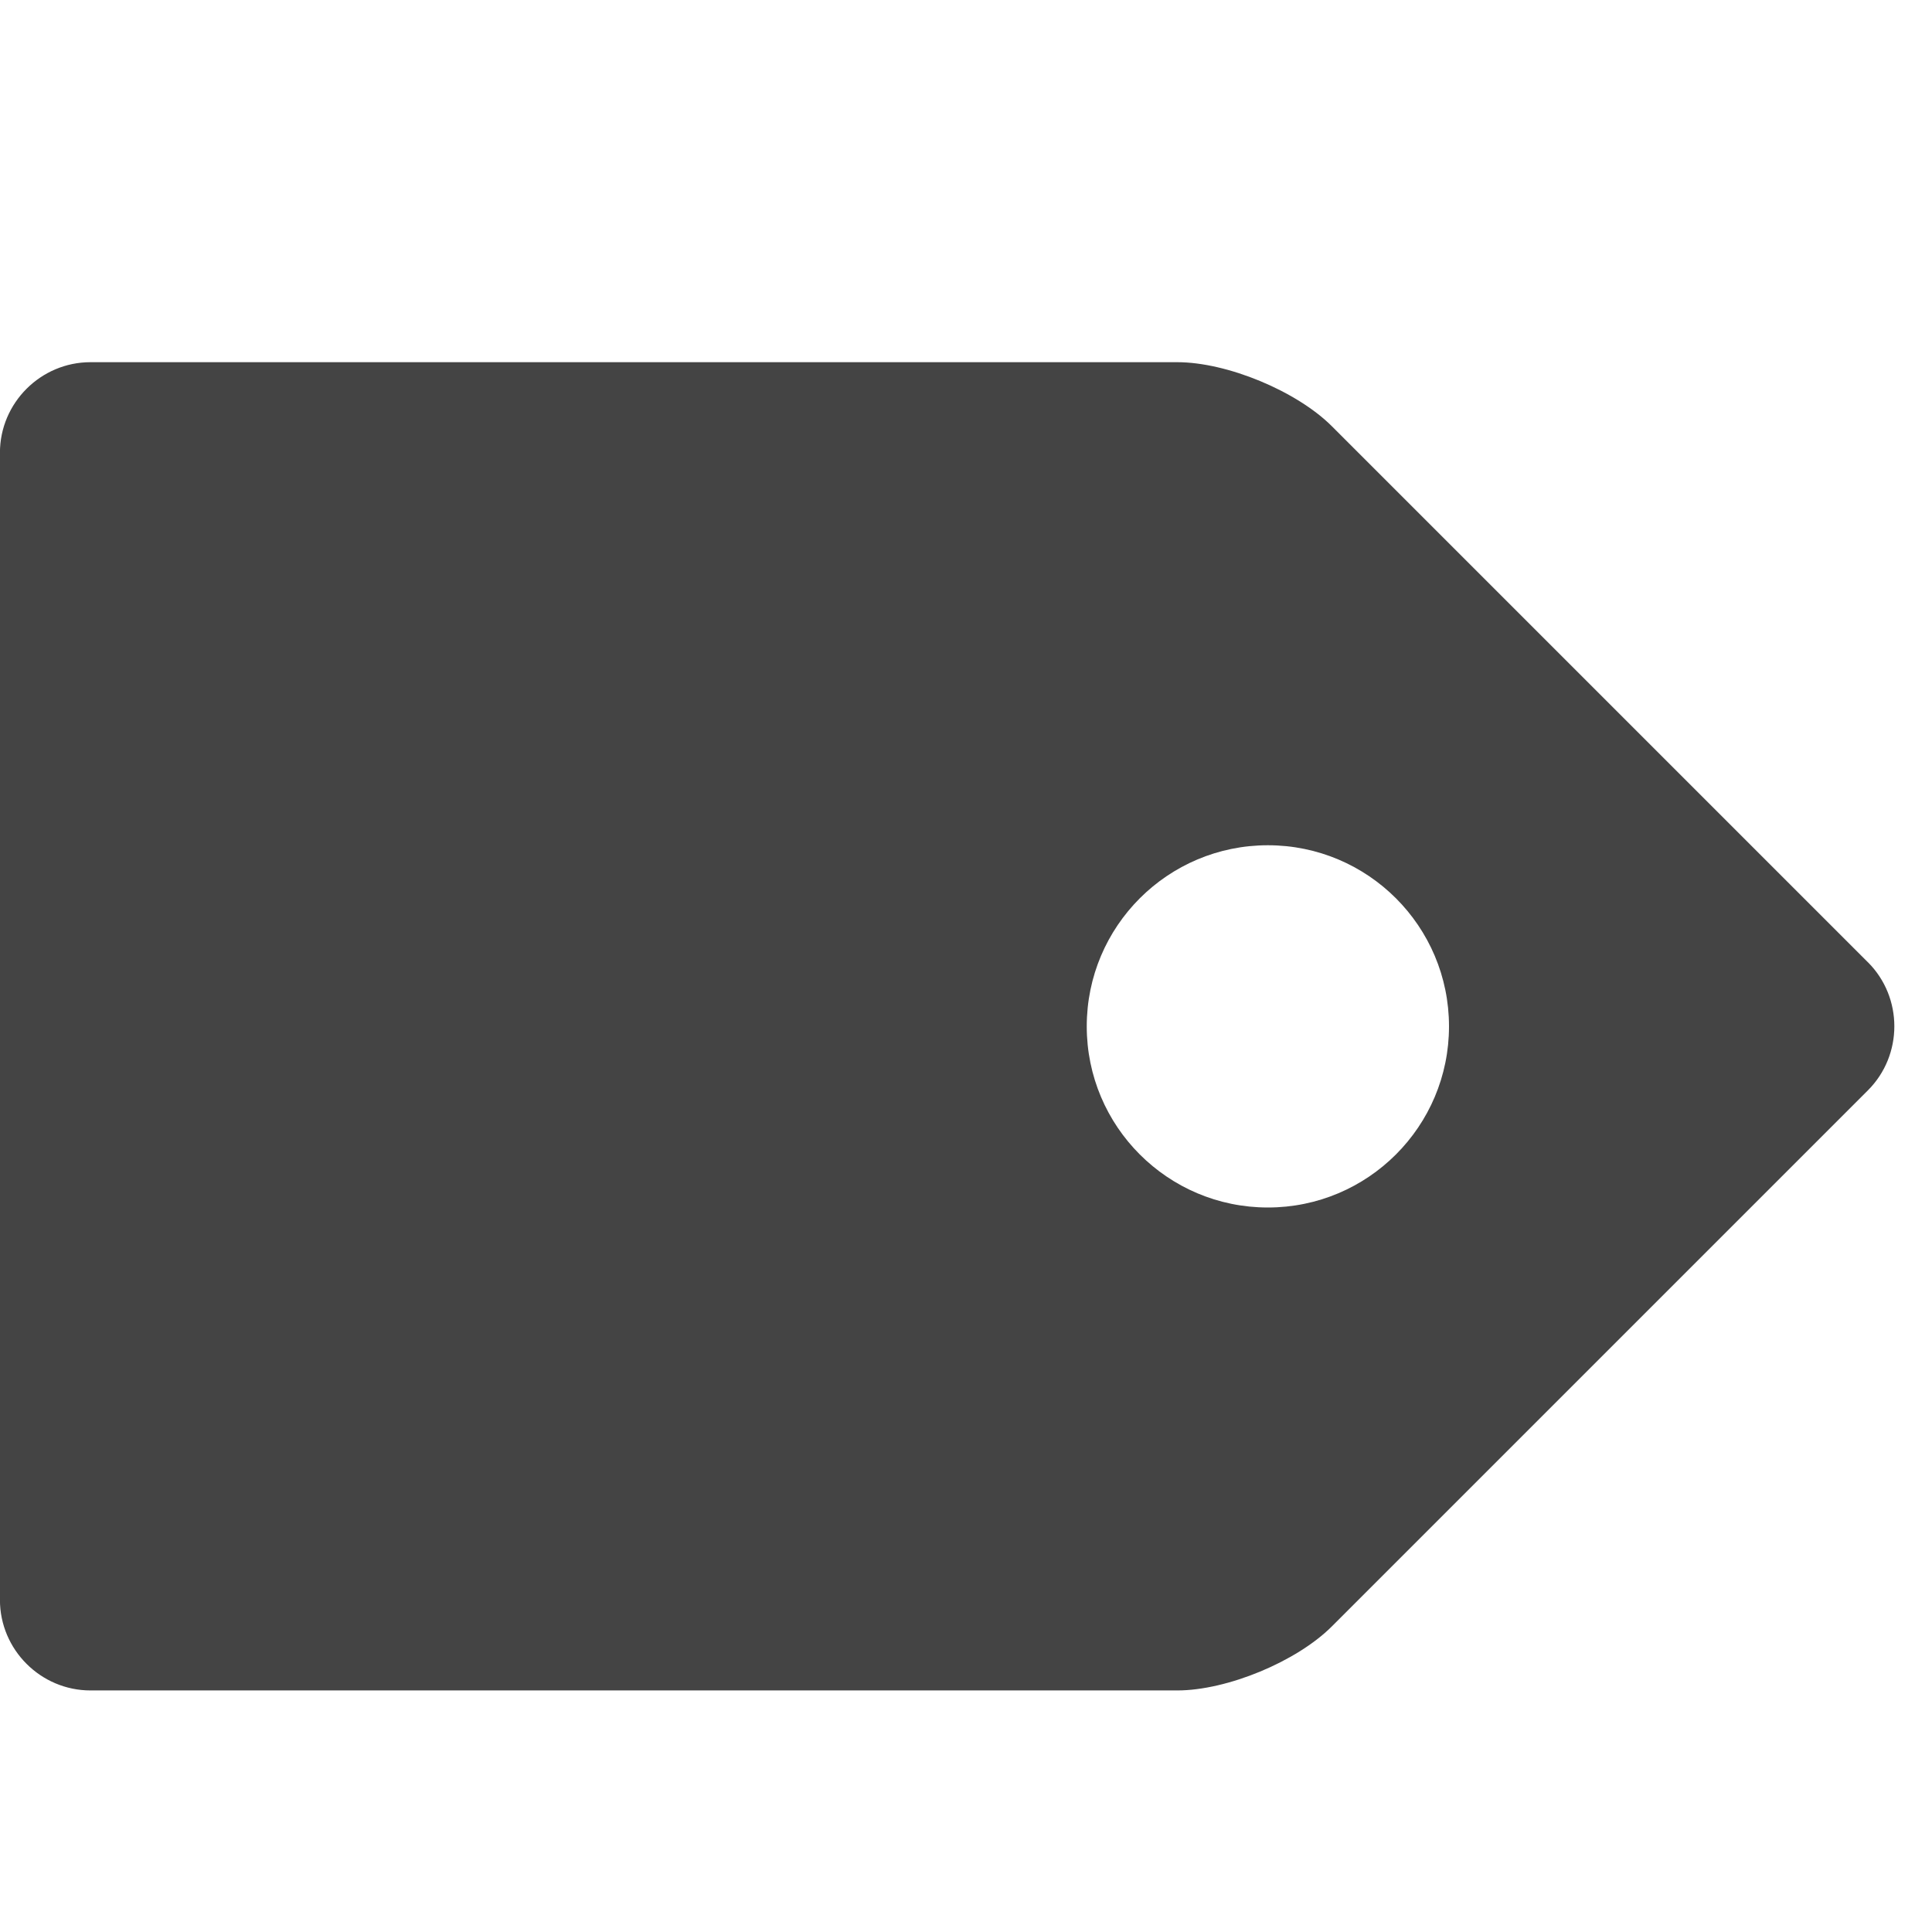<?xml version="1.0" encoding="utf-8"?>
<!-- Generated by IcoMoon.io -->
<!DOCTYPE svg PUBLIC "-//W3C//DTD SVG 1.1//EN" "http://www.w3.org/Graphics/SVG/1.1/DTD/svg11.dtd">
<svg version="1.1" xmlns="http://www.w3.org/2000/svg" xmlns:xlink="http://www.w3.org/1999/xlink" width="32" height="32" viewBox="0 0 32 32">
<path fill="#444444" d="M30.939 15.939l-8.879-8.879c-0.583-0.583-1.736-1.061-2.561-1.061h-18c-0.825 0-1.5 0.675-1.5 1.5v19c0 0.825 0.675 1.5 1.5 1.5h18c0.825 0 1.977-0.477 2.561-1.061l8.879-8.879c0.583-0.583 0.583-1.538-0-2.121zM21 20c-1.657 0-3-1.343-3-3s1.343-3 3-3 3 1.343 3 3-1.343 3-3 3z"></path>
</svg>
